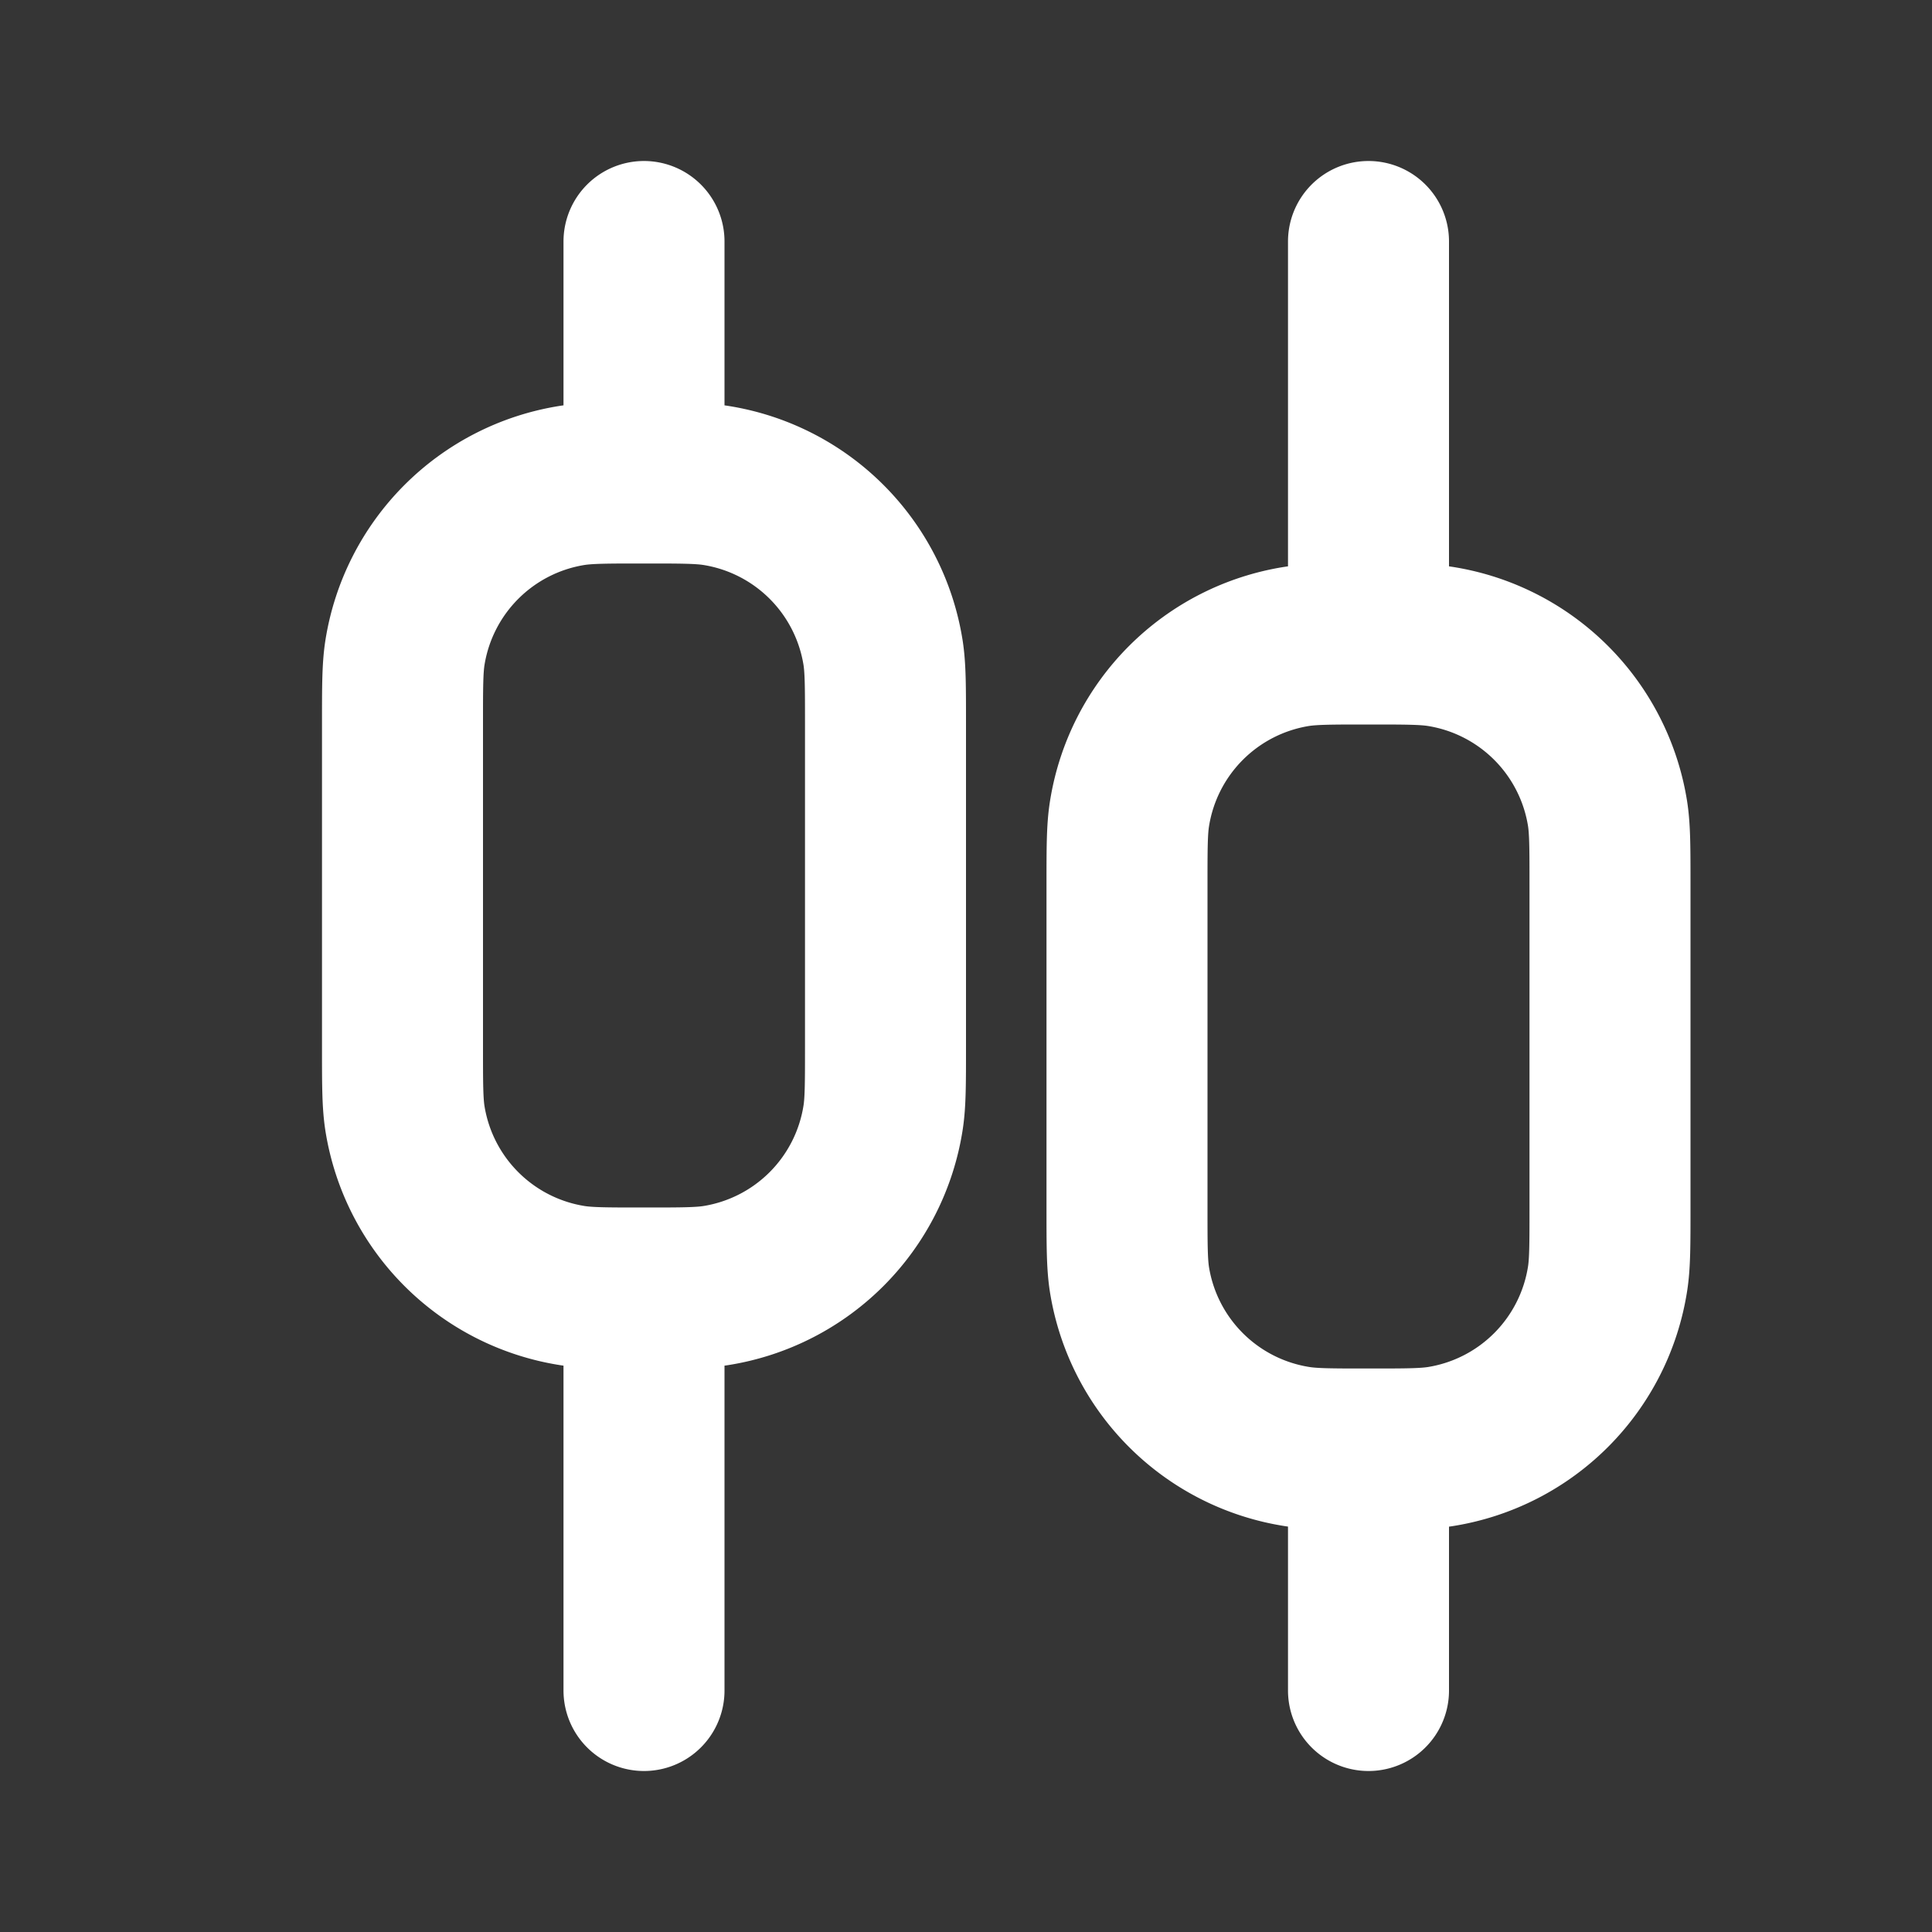 <svg xmlns="http://www.w3.org/2000/svg" width="24" height="24" fill="none"><rect width="100%" height="100%" fill="#333333" stroke="none"/><path fill="#fff" fill-opacity=".01" d="M24 0v24H0V0z"/><path stroke="#FFFFFF" stroke-linecap="round" stroke-linejoin="round" stroke-width="2" d="M8 6V3m0 18v-5m9-8V3m0 18v-3m3-3v-4c0-.464 0-.697-.03-.891A2.5 2.5 0 0 0 17.89 8.03C17.697 8 17.465 8 17 8v0c-.465 0-.697 0-.891.03a2.5 2.5 0 0 0-2.078 2.079C14 10.303 14 10.536 14 11v4c0 .464 0 .697.03.891a2.5 2.5 0 0 0 2.079 2.078c.194.031.426.031.891.031v0c.465 0 .697 0 .891-.03a2.5 2.5 0 0 0 2.078-2.079C20 15.697 20 15.464 20 15M8 16c.464 0 .697 0 .891-.03a2.5 2.5 0 0 0 2.078-2.079C11 13.697 11 13.464 11 13V9c0-.464 0-.697-.03-.891A2.5 2.5 0 0 0 8.89 6.03C8.697 6 8.464 6 8 6v0c-.465 0-.697 0-.891.03A2.5 2.5 0 0 0 5.03 8.11C5 8.303 5 8.536 5 9v4c0 .464 0 .697.03.891A2.5 2.5 0 0 0 7.11 15.97C7.303 16 7.535 16 8 16"/></svg>